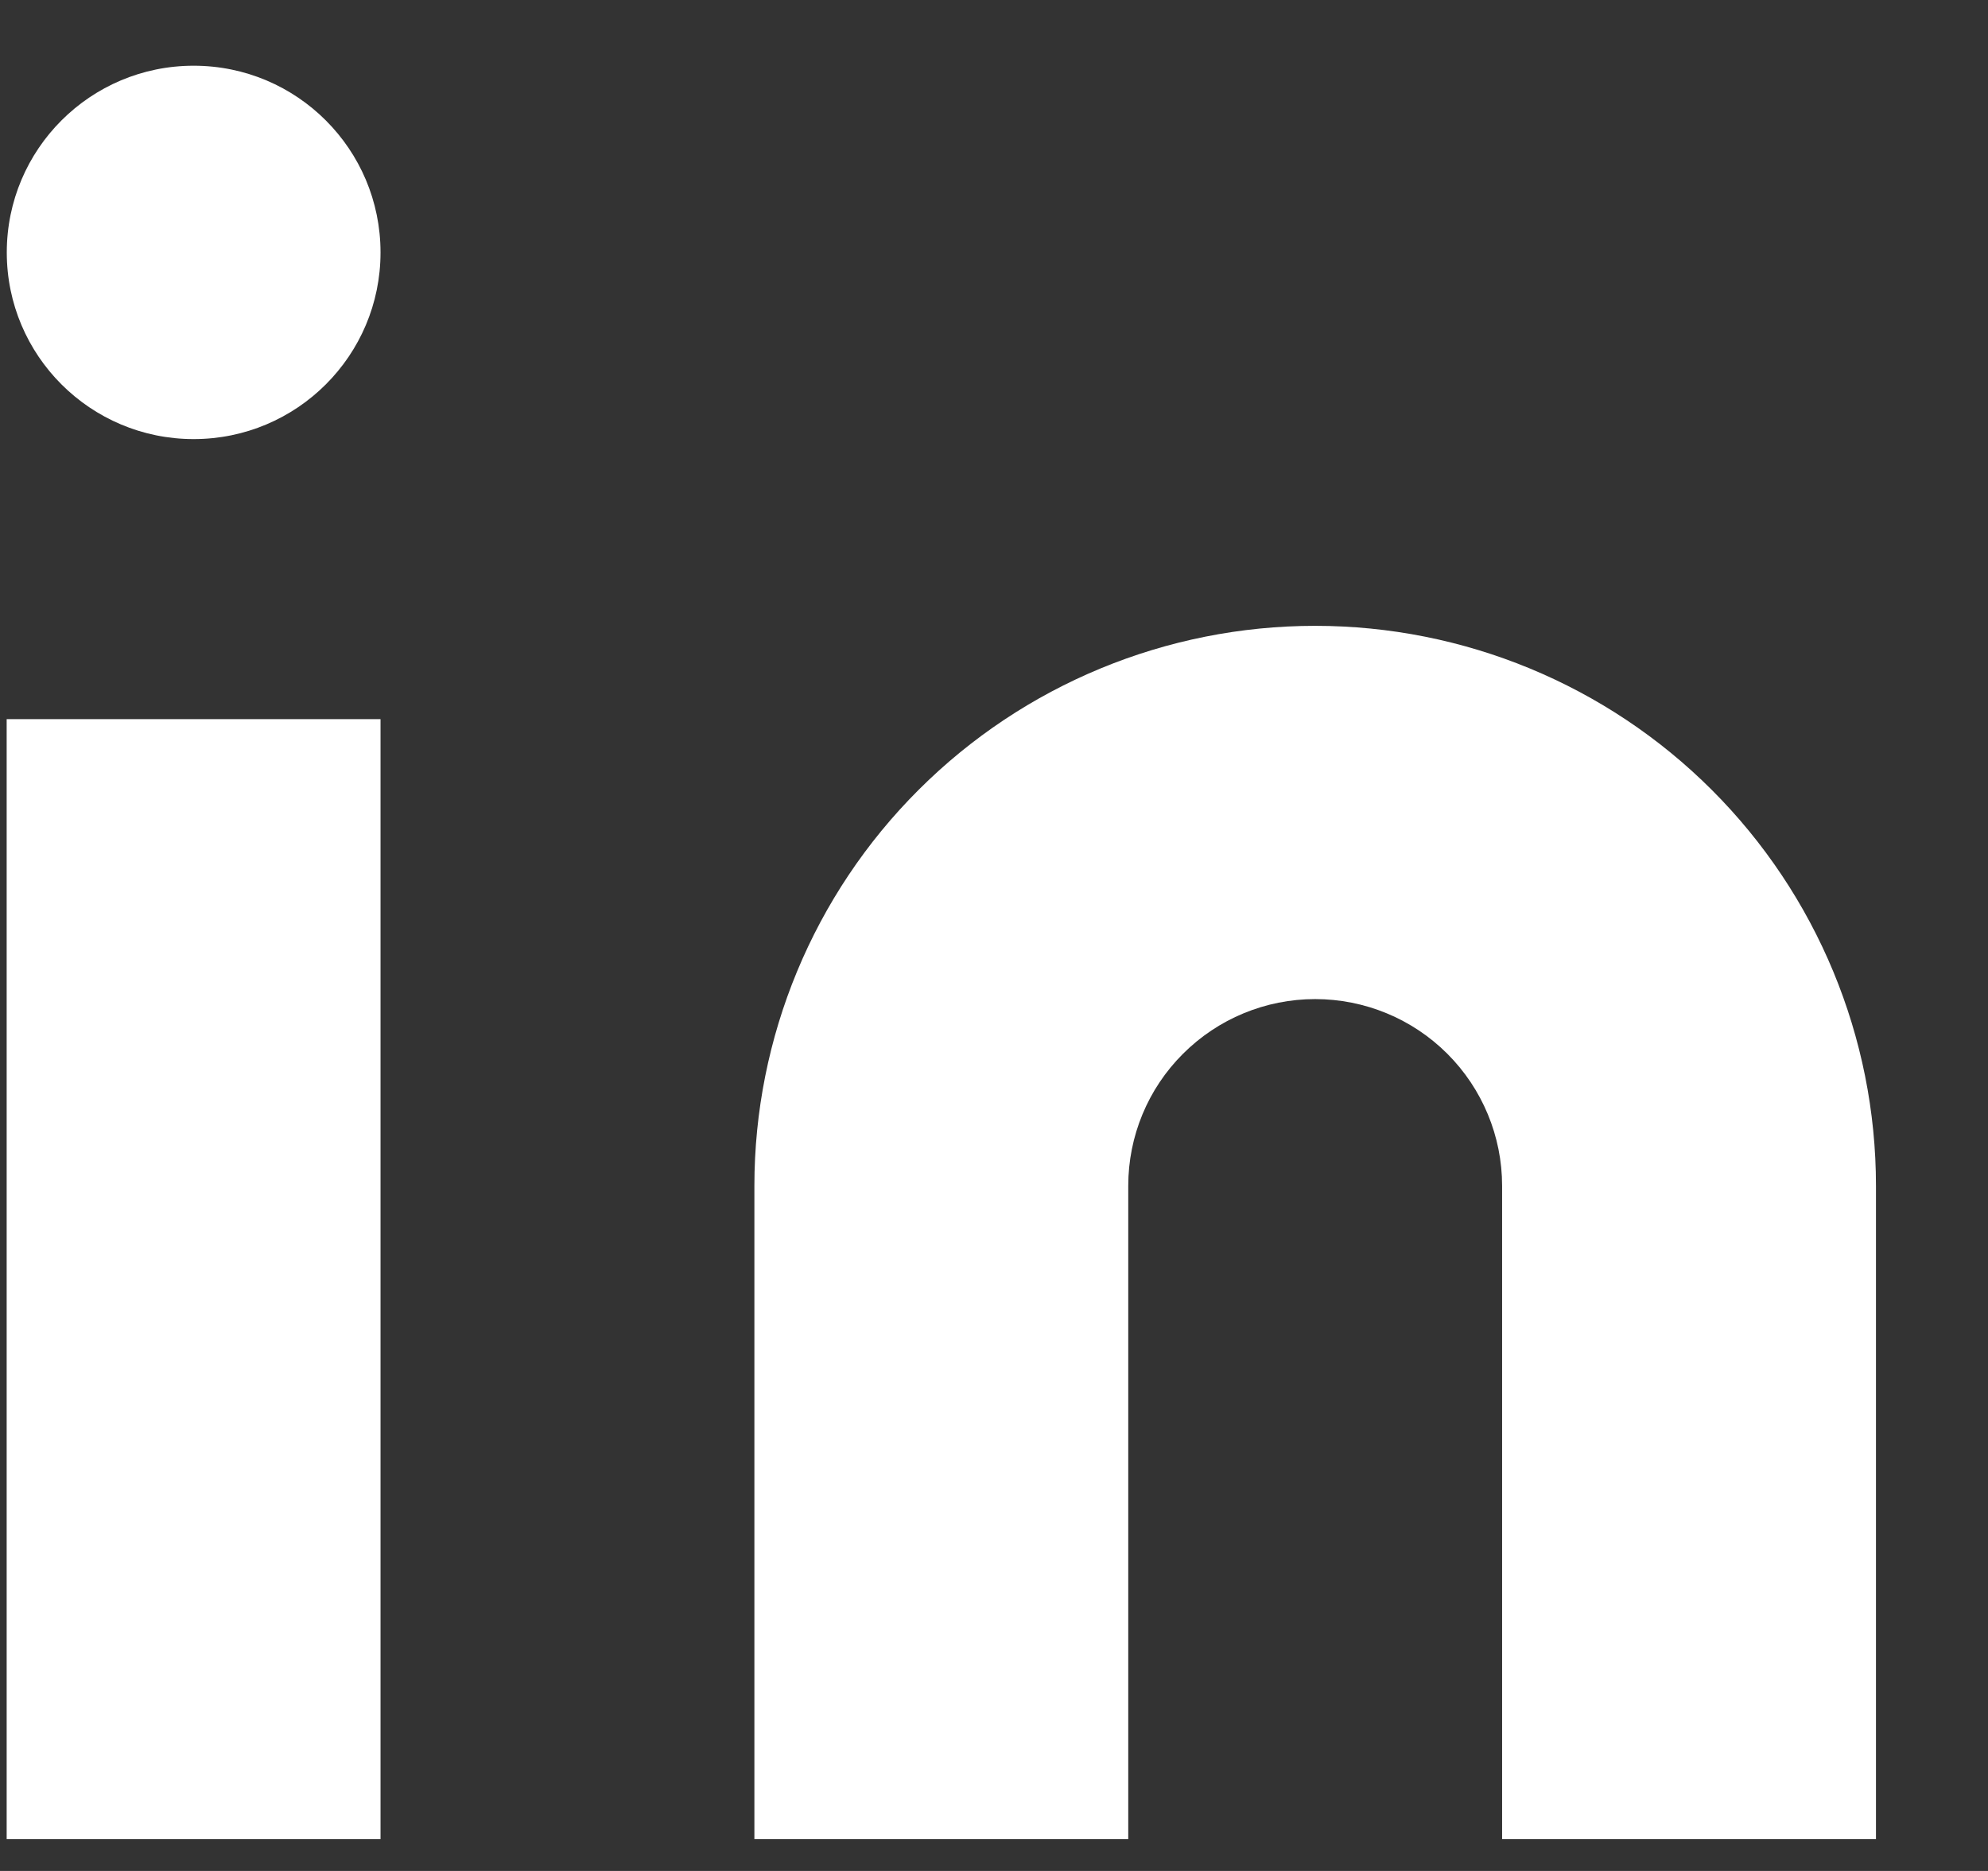 <svg width="17" height="16" viewBox="0 0 17 16" fill="none" xmlns="http://www.w3.org/2000/svg">
<rect x="0" y="0" width="17" height="16" fill="#333333" stroke="none"/>
<path d="M11.246 5.352C12.518 5.352 13.738 5.856 14.637 6.754C15.536 7.652 16.042 8.87 16.042 10.141V15.728H12.845V10.141C12.845 9.717 12.676 9.311 12.377 9.012C12.077 8.712 11.67 8.544 11.246 8.544C10.822 8.544 10.416 8.712 10.116 9.012C9.816 9.311 9.648 9.717 9.648 10.141V15.728H6.451V10.141C6.451 8.87 6.956 7.652 7.856 6.754C8.755 5.856 9.975 5.352 11.246 5.352V5.352Z" fill="white"/>
<path d="M3.254 6.15H0.057V15.728H3.254V6.15Z" fill="white"/>
<path d="M1.656 3.755C2.539 3.755 3.254 3.04 3.254 2.159C3.254 1.277 2.539 0.562 1.656 0.562C0.773 0.562 0.058 1.277 0.058 2.159C0.058 3.04 0.773 3.755 1.656 3.755Z" fill="white"/>
</svg>
